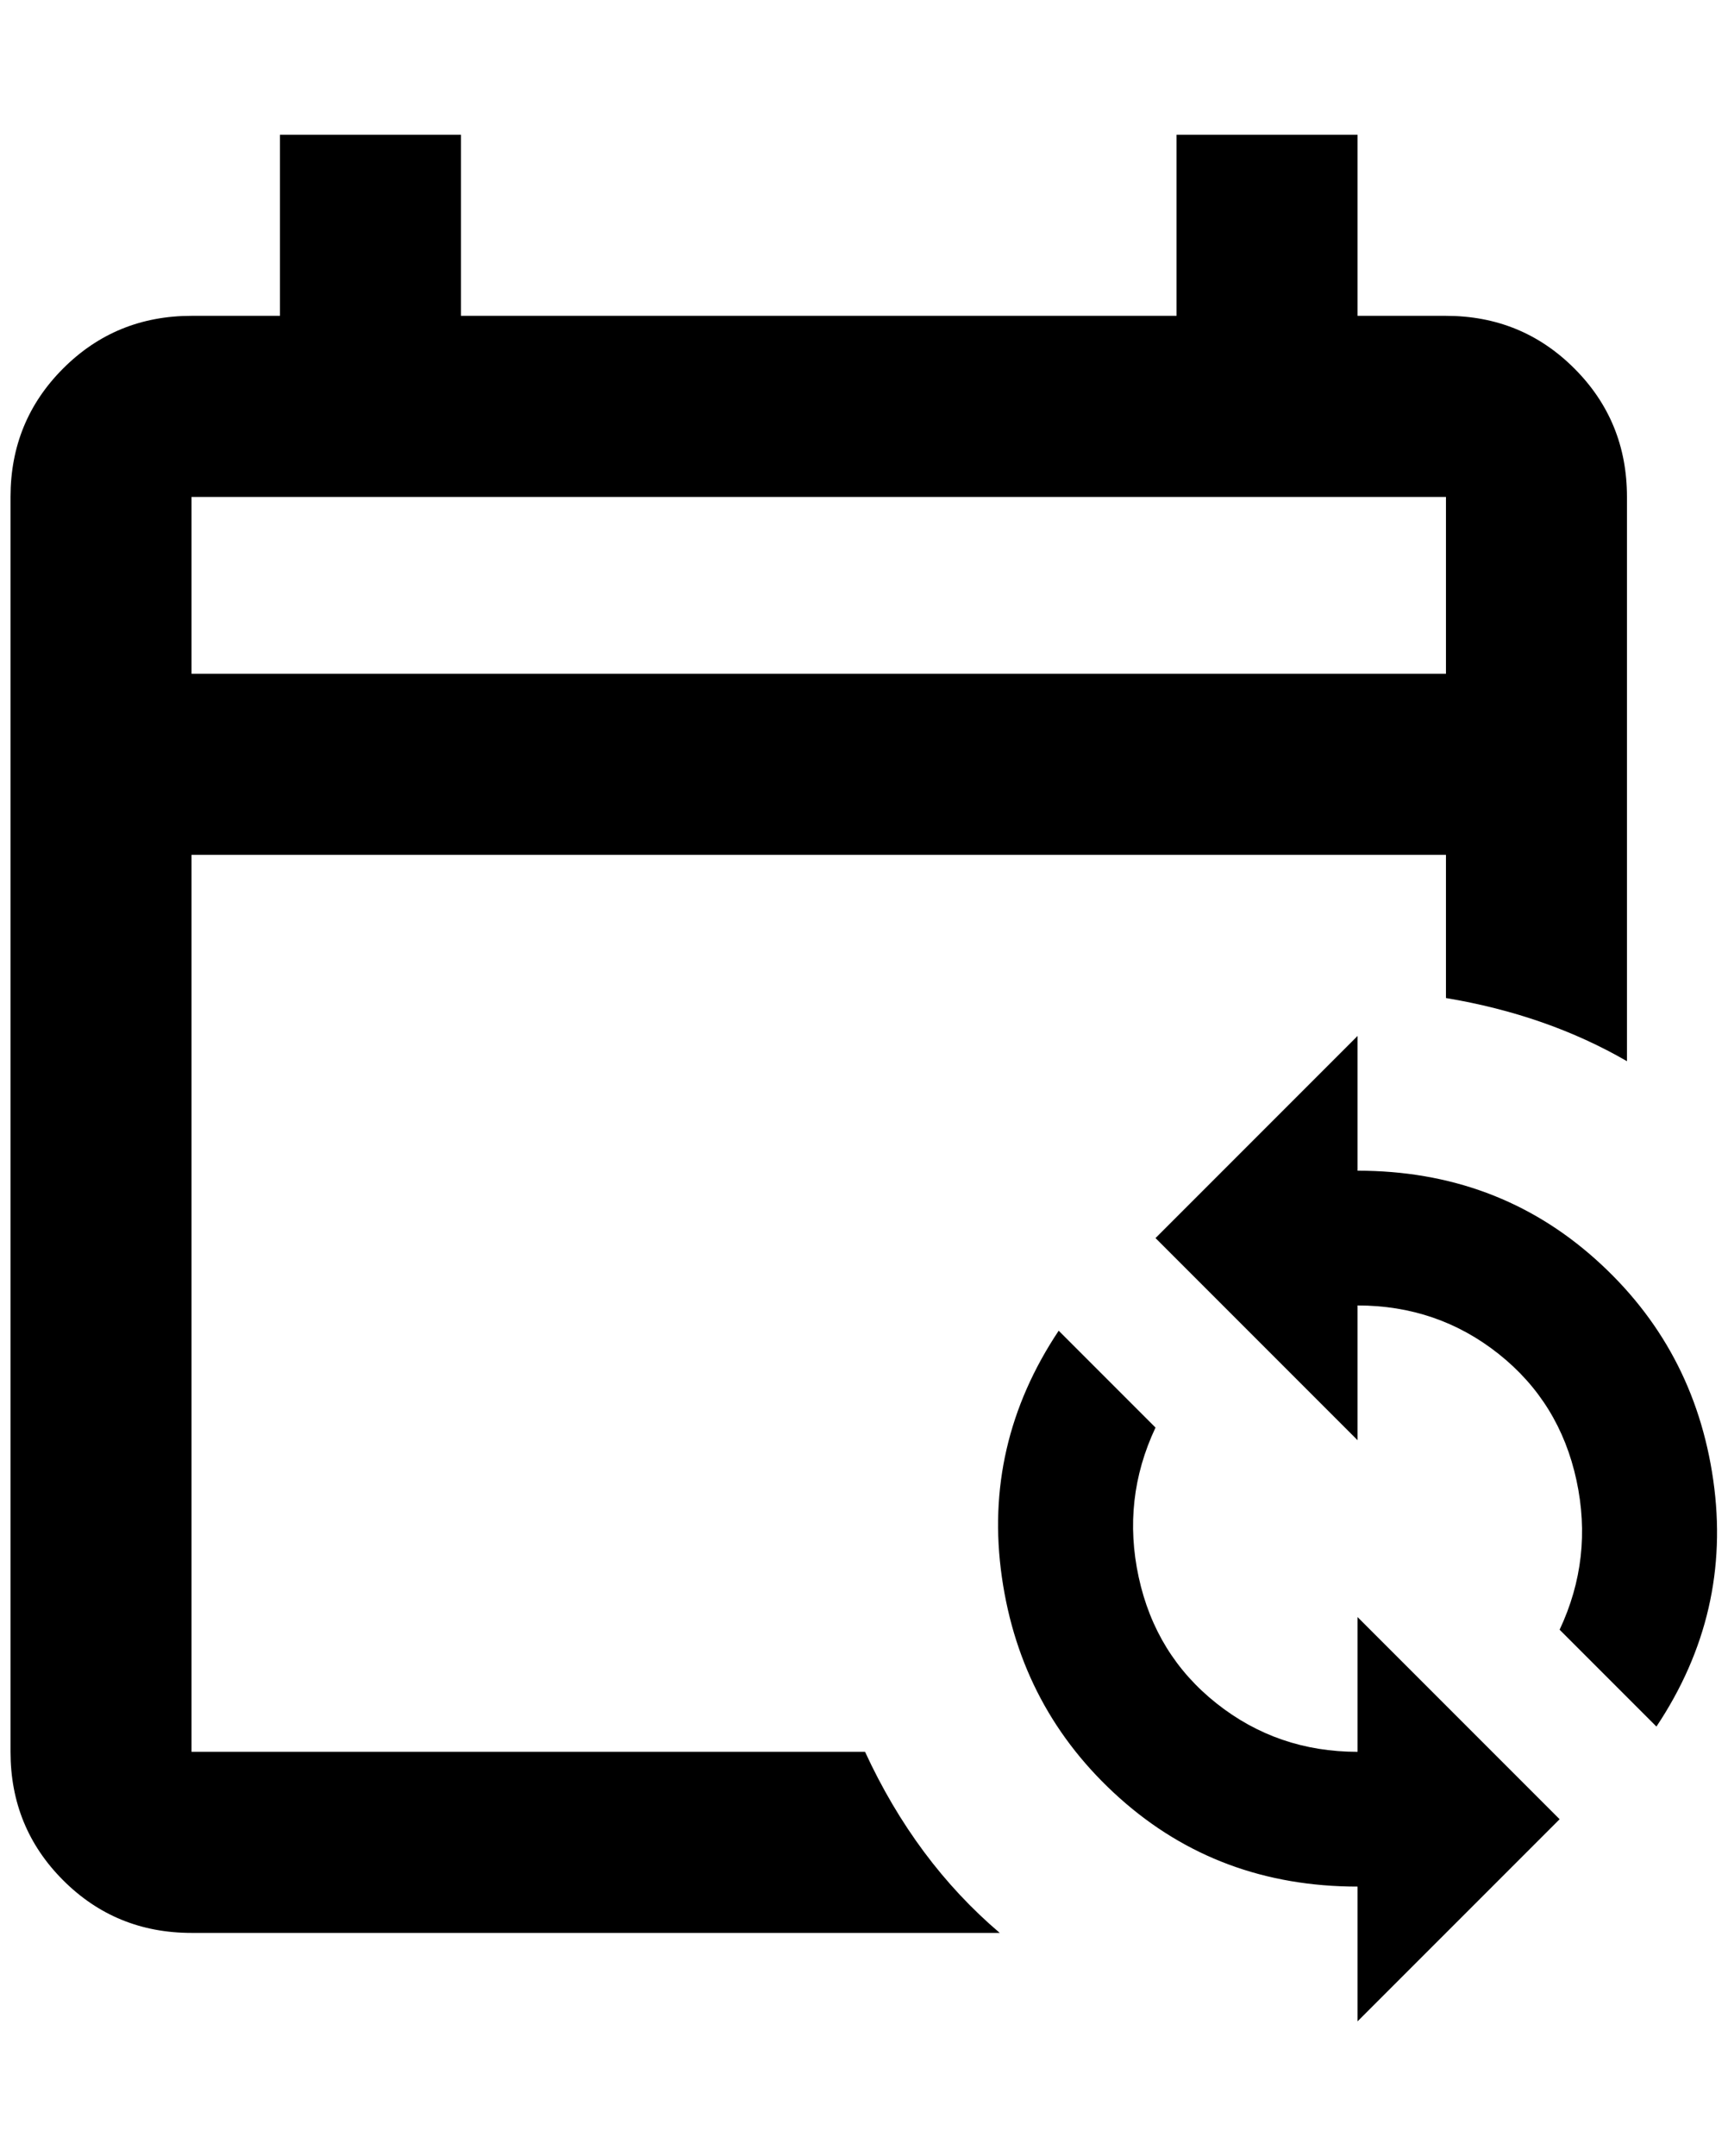 <?xml version="1.0" standalone="no"?>
<!DOCTYPE svg PUBLIC "-//W3C//DTD SVG 1.1//EN" "http://www.w3.org/Graphics/SVG/1.1/DTD/svg11.dtd" >
<svg xmlns="http://www.w3.org/2000/svg" xmlns:xlink="http://www.w3.org/1999/xlink" version="1.1" viewBox="-10 0 1642 2048">
   <path fill="currentColor"
d="M1280 984v128q132 0 226 84t112 210t-54 234l-92 -92q32 -68 16 -142t-74 -120t-134 -46v128l-192 -192zM1280 1920v-128q-132 0 -226 -84t-112 -210t54 -234l92 92q-32 68 -16 142t74 120t134 46v-128l192 192zM1364 300h-84v-172h-172v172h-680v-172h-172v172h-84
q-72 0 -122 50t-50 122v1192q0 72 50 122t122 50h768q-80 -68 -128 -172h-640v-852h1192v136q96 16 172 60v-536q0 -72 -50 -122t-122 -50zM1364 640h-1192v-168h1192v168z" />
</svg>
